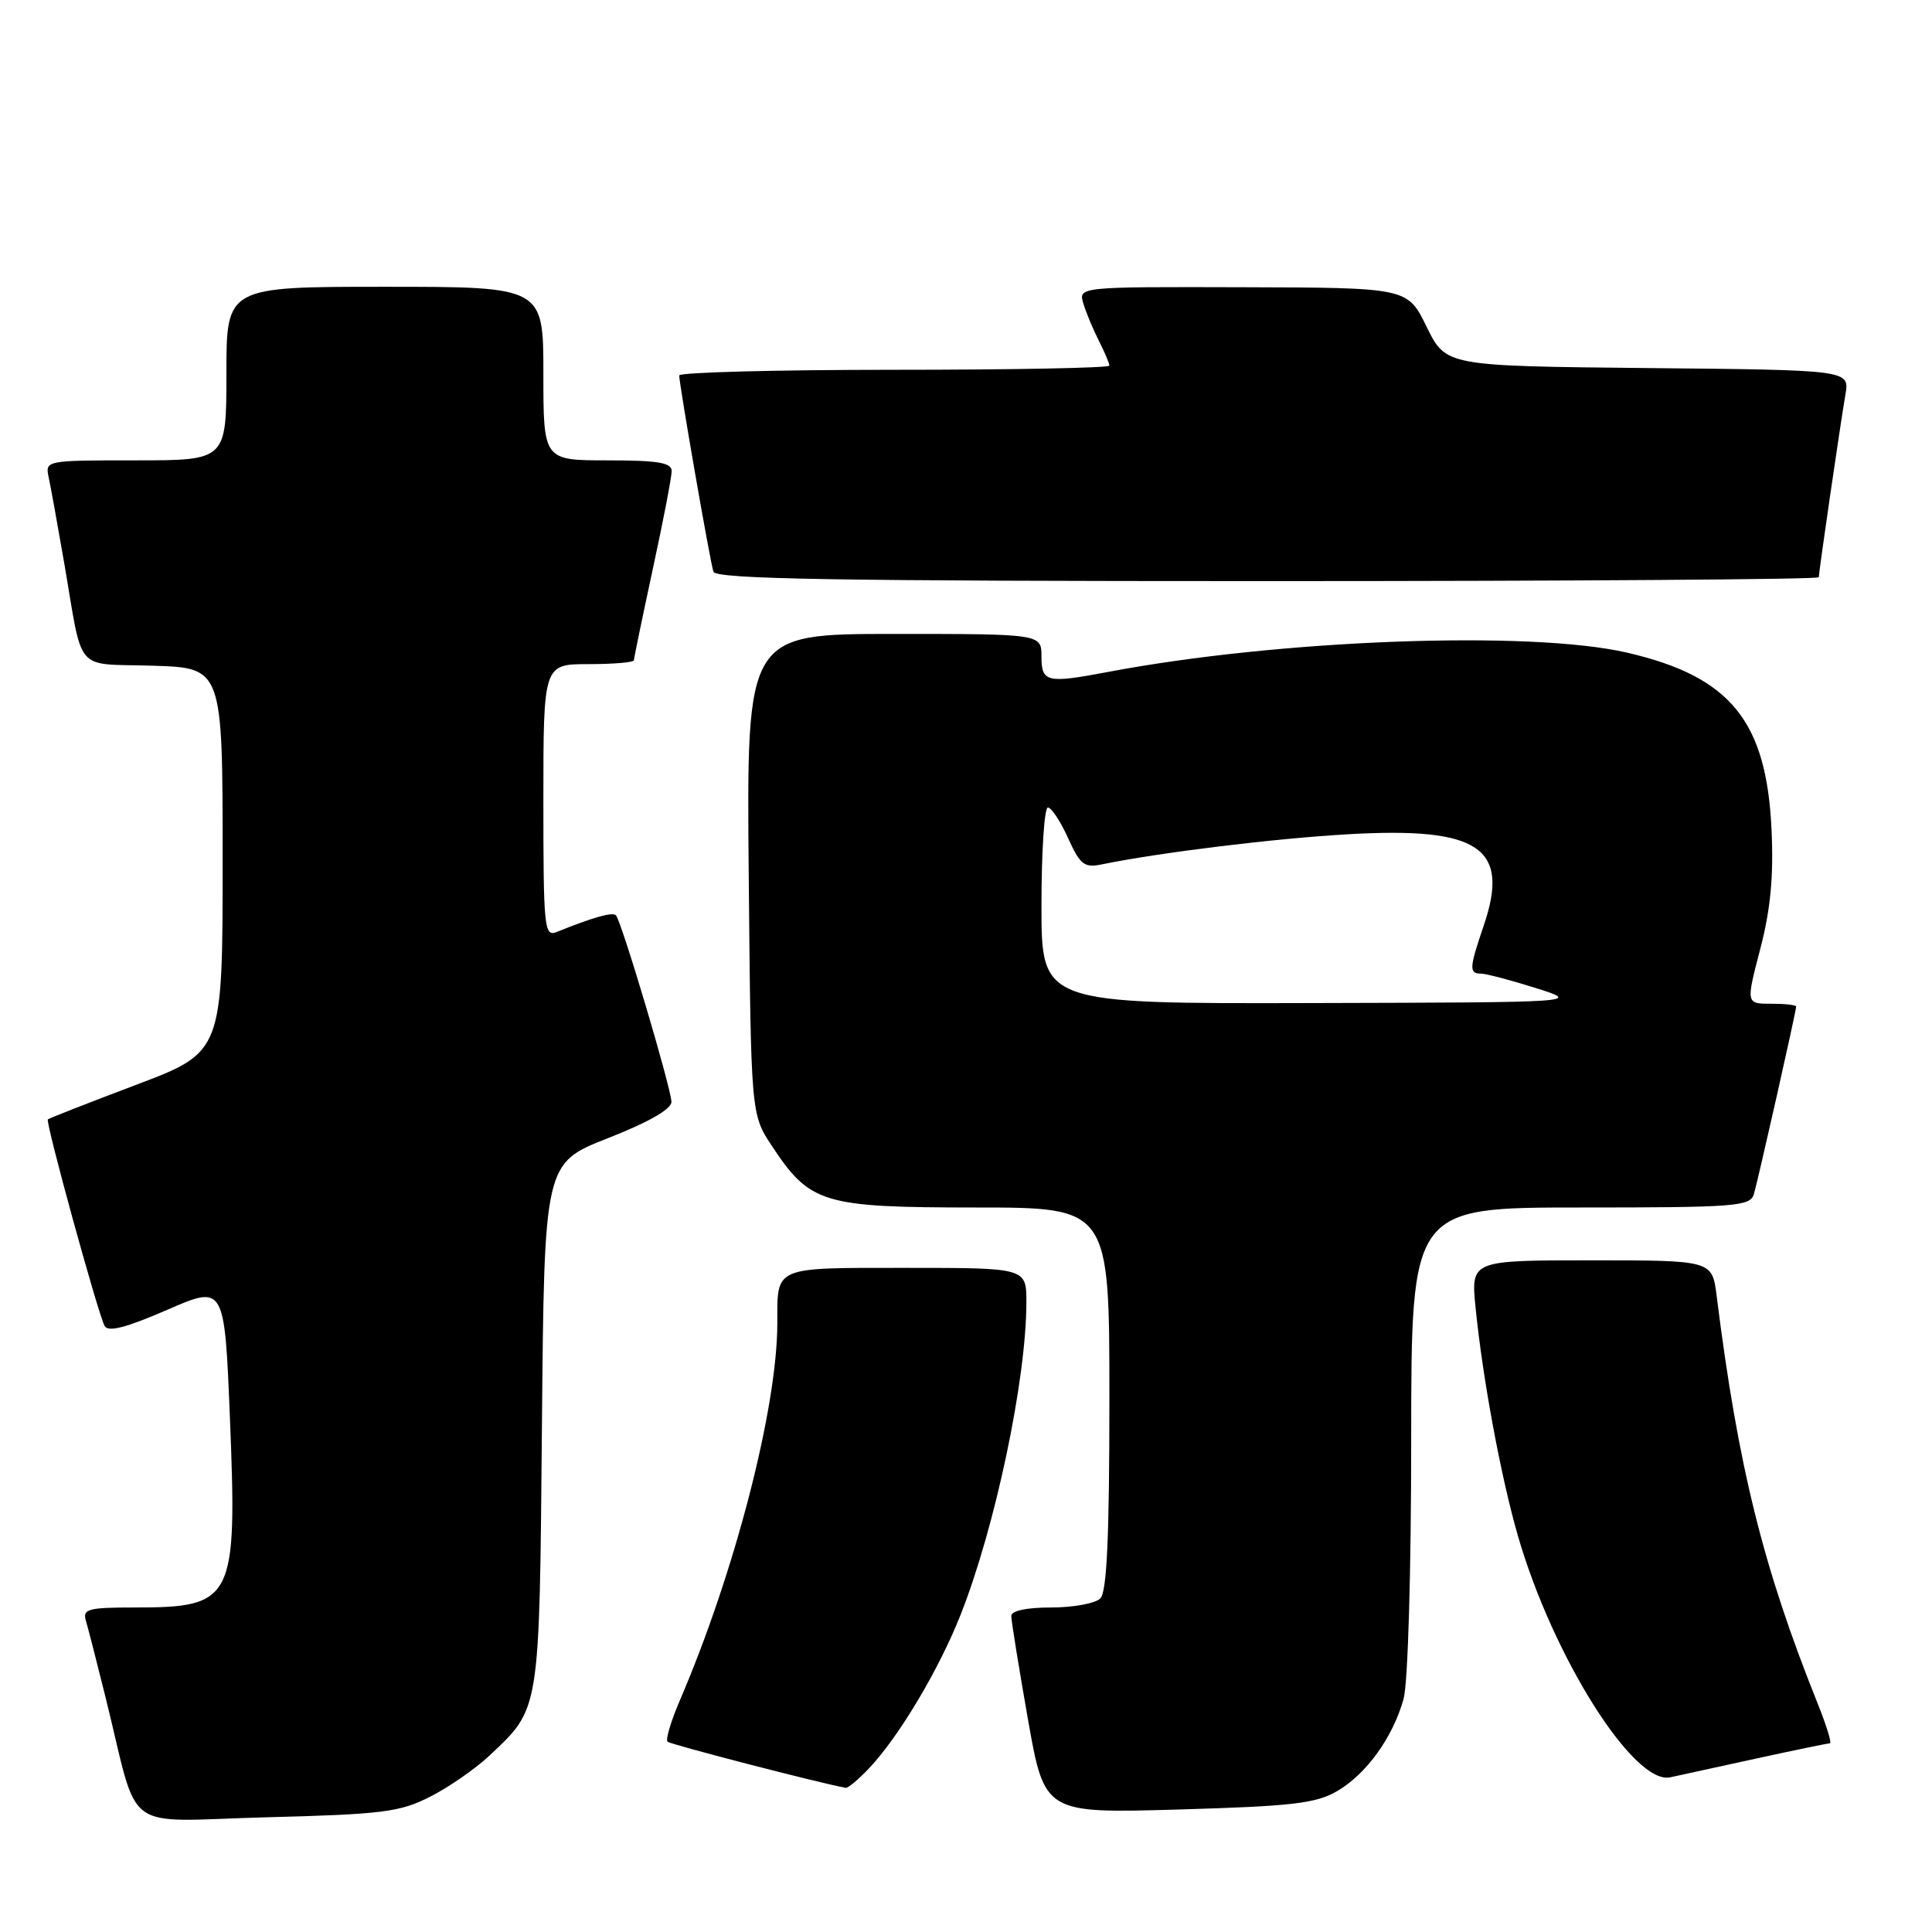 <?xml version="1.0" encoding="UTF-8" standalone="no"?>
<!DOCTYPE svg PUBLIC "-//W3C//DTD SVG 1.1//EN" "http://www.w3.org/Graphics/SVG/1.1/DTD/svg11.dtd" >
<svg xmlns="http://www.w3.org/2000/svg" xmlns:xlink="http://www.w3.org/1999/xlink" version="1.1" viewBox="0 0 256 256">
 <g >
 <path fill="currentColor"
d=" M 57.00 238.07 C 59.48 236.81 63.00 234.37 64.84 232.64 C 71.60 226.27 71.47 227.09 71.81 188.81 C 72.12 154.13 72.12 154.13 80.56 150.81 C 85.97 148.69 88.98 146.96 88.97 146.00 C 88.93 144.18 82.34 122.00 81.61 121.28 C 81.15 120.82 78.60 121.54 73.75 123.50 C 72.12 124.16 72.00 122.96 72.00 106.11 C 72.00 88.00 72.00 88.00 78.00 88.00 C 81.30 88.00 84.00 87.77 84.00 87.48 C 84.00 87.20 85.13 81.76 86.50 75.40 C 87.88 69.04 89.00 63.20 89.00 62.42 C 89.00 61.30 87.18 61.00 80.50 61.00 C 72.00 61.00 72.00 61.00 72.00 49.50 C 72.00 38.00 72.00 38.00 51.00 38.00 C 30.00 38.00 30.00 38.00 30.00 49.50 C 30.00 61.00 30.00 61.00 17.98 61.00 C 6.04 61.00 5.97 61.01 6.45 63.25 C 6.72 64.49 7.63 69.55 8.49 74.50 C 11.07 89.48 9.69 87.88 20.26 88.21 C 29.50 88.50 29.50 88.50 29.50 113.96 C 29.50 139.41 29.50 139.41 18.05 143.74 C 11.75 146.12 6.48 148.18 6.34 148.33 C 6.00 148.67 12.99 174.10 13.86 175.69 C 14.33 176.54 16.68 175.94 22.13 173.57 C 29.75 170.25 29.75 170.25 30.47 187.99 C 31.44 212.04 30.96 213.00 17.85 213.00 C 11.67 213.00 10.92 213.20 11.38 214.75 C 11.67 215.71 12.85 220.32 14.01 225.00 C 18.56 243.35 15.80 241.31 35.32 240.80 C 50.72 240.40 52.97 240.12 57.00 238.07 Z  M 177.18 237.33 C 181.07 235.06 184.57 230.19 185.98 225.12 C 186.56 223.06 186.99 208.26 186.99 190.75 C 187.00 160.00 187.00 160.00 209.43 160.00 C 229.93 160.00 231.91 159.85 232.39 158.25 C 232.95 156.39 238.00 133.98 238.00 133.37 C 238.00 133.16 236.50 133.00 234.68 133.00 C 231.35 133.00 231.35 133.00 233.24 125.75 C 234.61 120.51 235.02 116.15 234.74 110.00 C 234.09 95.53 229.30 89.65 215.60 86.48 C 202.72 83.50 169.44 84.74 146.74 89.05 C 138.71 90.57 138.00 90.41 138.00 87.00 C 138.00 84.00 138.00 84.00 118.46 84.00 C 98.92 84.00 98.92 84.00 99.21 115.83 C 99.50 147.65 99.50 147.65 102.29 151.86 C 107.34 159.49 109.01 159.99 129.25 160.00 C 147.00 160.00 147.00 160.00 147.00 185.30 C 147.00 203.64 146.67 210.93 145.80 211.80 C 145.14 212.46 142.22 213.00 139.30 213.00 C 136.02 213.00 134.00 213.43 134.00 214.13 C 134.00 214.75 134.99 220.89 136.20 227.77 C 138.41 240.28 138.41 240.28 156.14 239.77 C 171.27 239.33 174.36 238.97 177.18 237.33 Z  M 115.21 234.25 C 119.16 230.04 124.42 221.21 127.27 214.00 C 131.87 202.38 136.00 182.79 136.00 172.56 C 136.00 168.00 136.00 168.00 120.11 168.00 C 102.37 168.00 103.00 167.73 103.00 175.33 C 102.99 186.62 97.35 208.41 90.05 225.39 C 88.90 228.08 88.17 230.51 88.45 230.78 C 88.82 231.15 108.29 236.19 112.06 236.90 C 112.37 236.95 113.79 235.76 115.21 234.25 Z  M 232.74 233.01 C 237.82 231.90 242.20 231.00 242.47 231.00 C 242.75 231.00 242.02 228.64 240.86 225.75 C 233.62 207.71 230.30 194.32 227.47 171.75 C 226.88 167.00 226.88 167.00 210.89 167.00 C 194.90 167.00 194.90 167.00 195.52 173.25 C 196.46 182.68 198.87 195.67 201.13 203.50 C 205.77 219.56 216.53 236.60 221.33 235.50 C 222.53 235.23 227.66 234.11 232.74 233.01 Z  M 241.00 76.49 C 241.00 75.79 243.85 56.22 244.53 52.27 C 245.08 49.03 245.08 49.03 218.34 48.77 C 191.59 48.50 191.59 48.50 189.04 43.31 C 186.50 38.12 186.50 38.12 164.68 38.06 C 142.87 38.00 142.87 38.00 143.56 40.25 C 143.94 41.49 144.87 43.72 145.63 45.20 C 146.38 46.69 147.00 48.15 147.00 48.45 C 147.00 48.75 134.18 49.00 118.50 49.00 C 102.82 49.00 90.00 49.34 90.00 49.75 C 90.00 50.94 94.08 74.37 94.53 75.75 C 94.85 76.73 110.43 77.00 167.97 77.00 C 208.14 77.00 241.00 76.77 241.00 76.49 Z  M 138.00 120.00 C 138.00 112.85 138.38 107.00 138.85 107.00 C 139.31 107.00 140.52 108.82 141.52 111.04 C 143.11 114.56 143.68 115.01 145.92 114.55 C 153.59 112.97 168.85 111.10 178.67 110.54 C 196.03 109.55 200.12 112.32 196.60 122.65 C 194.67 128.32 194.64 129.00 196.25 129.01 C 196.94 129.02 200.20 129.88 203.50 130.92 C 209.50 132.82 209.50 132.82 173.75 132.91 C 138.00 133.00 138.00 133.00 138.00 120.00 Z "/>
</g>
</svg>